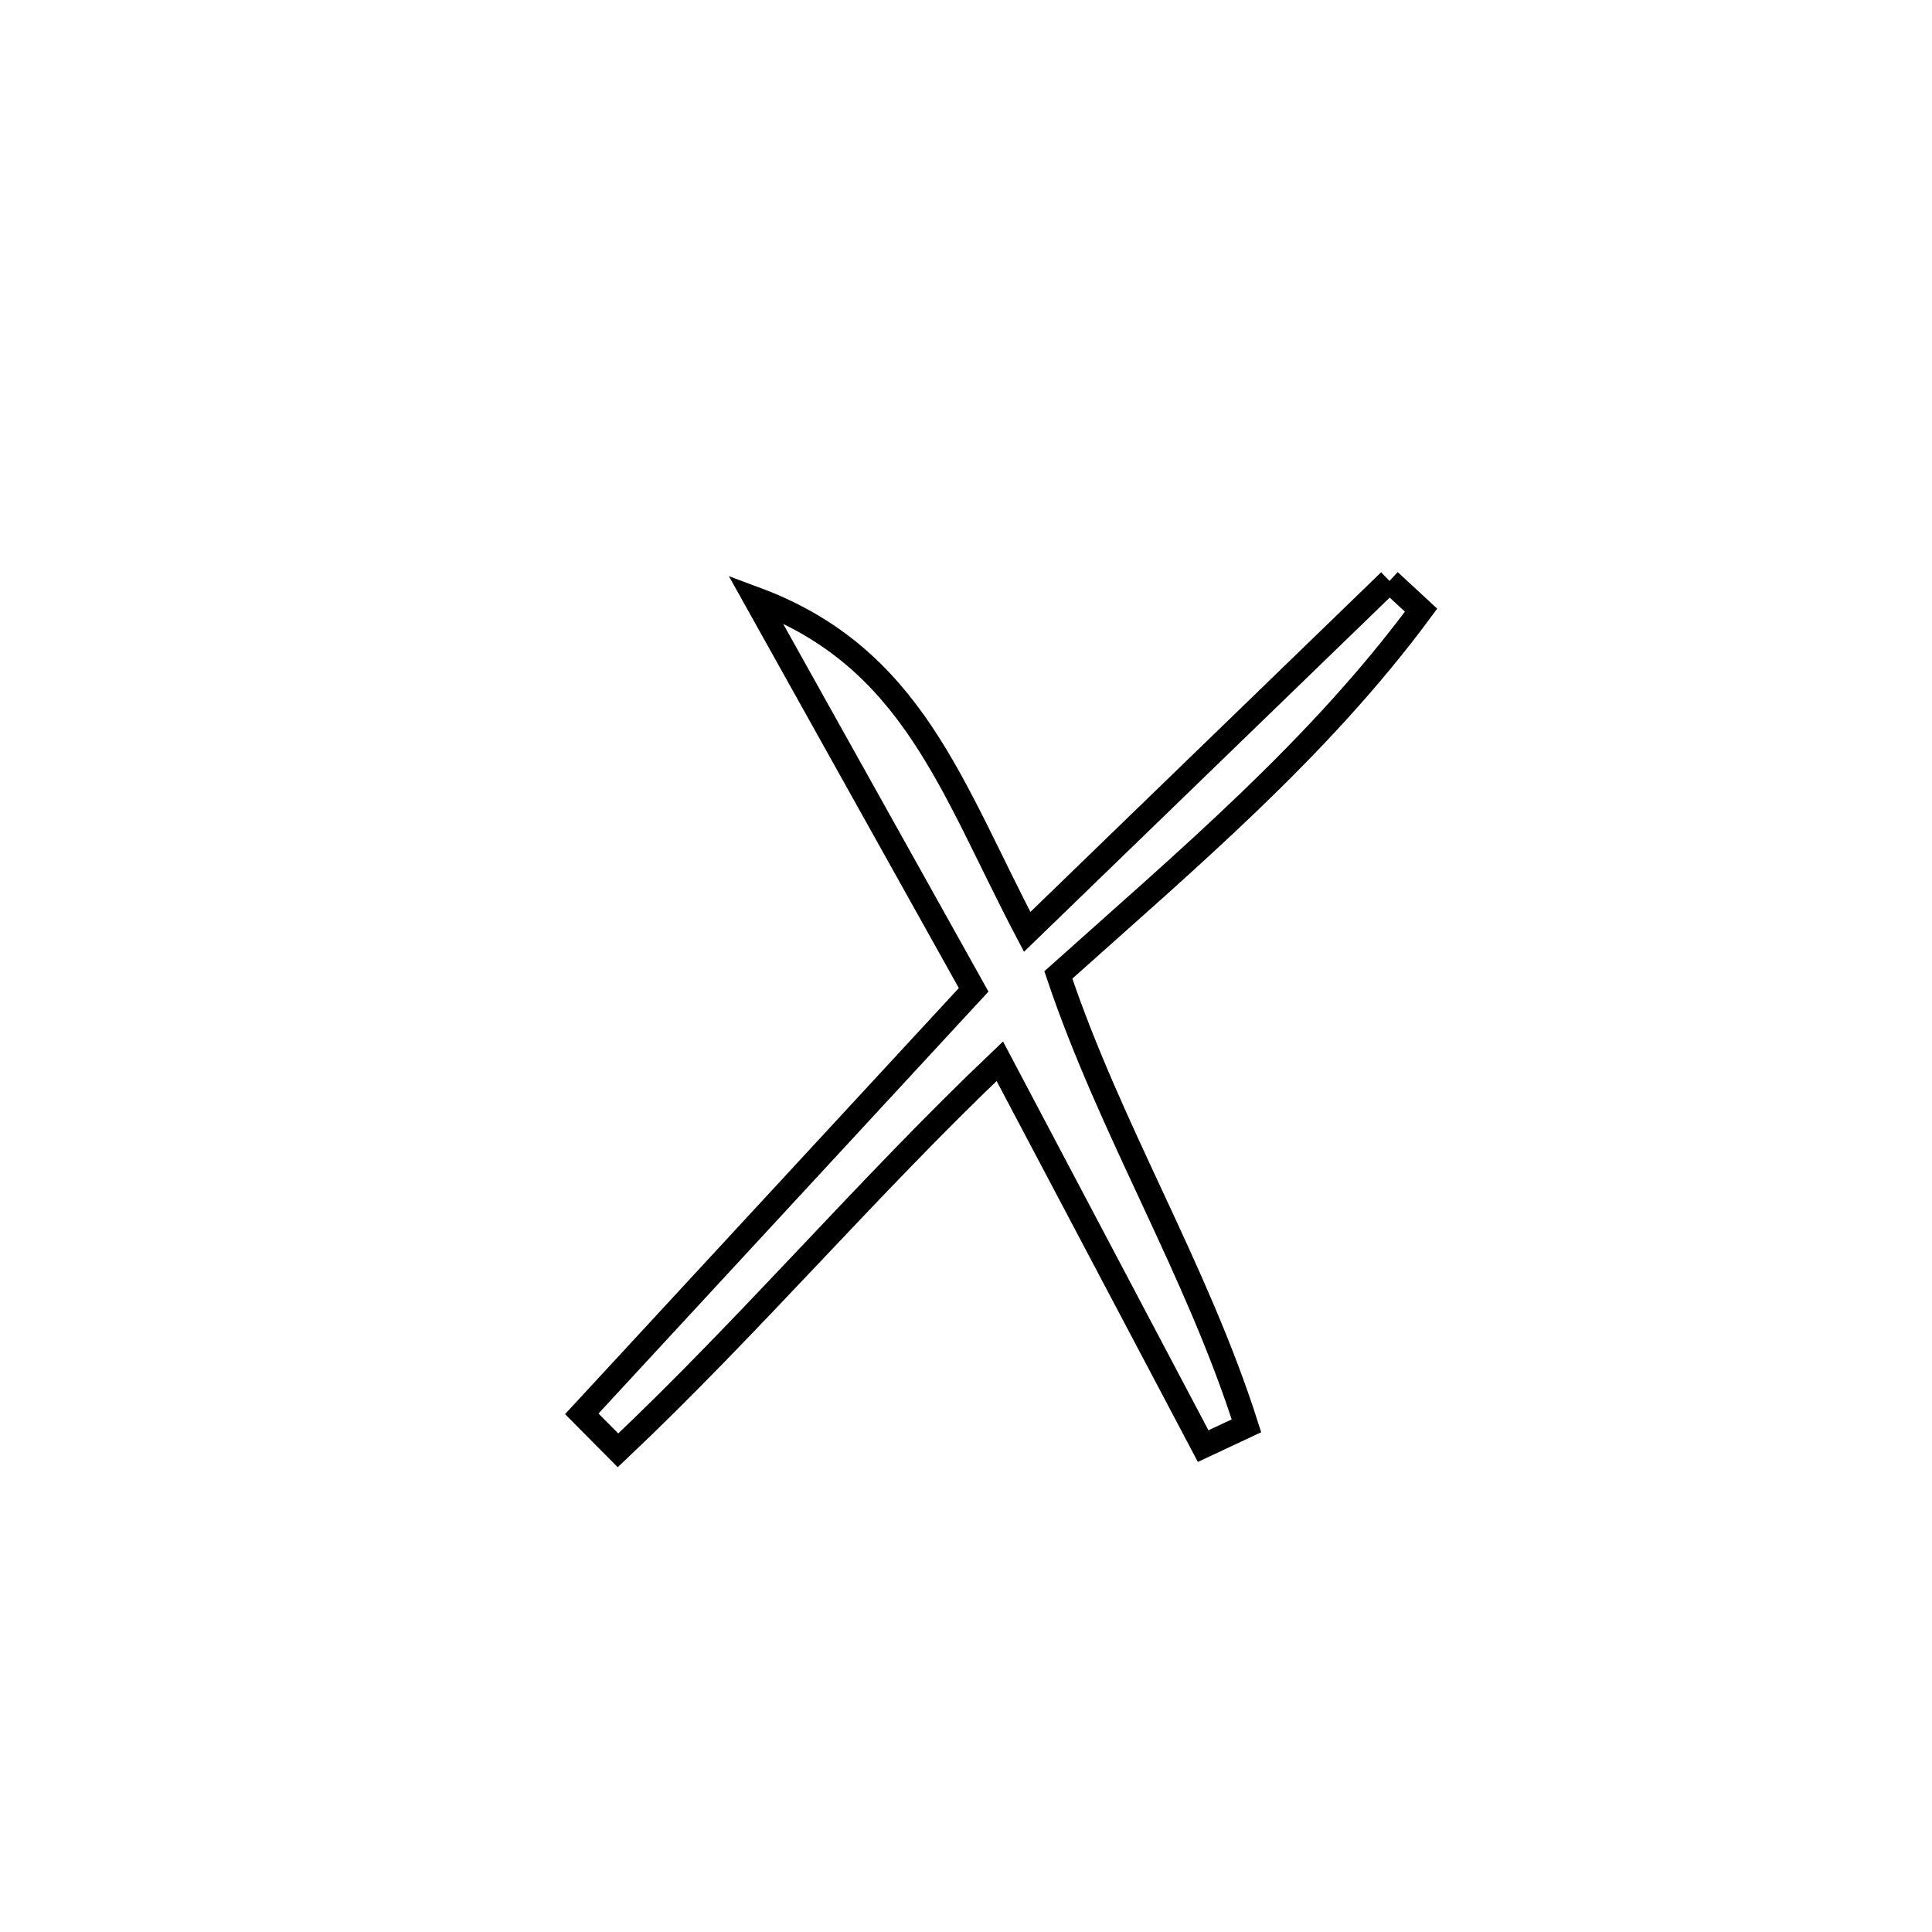 <svg xmlns="http://www.w3.org/2000/svg" viewBox="0.0 0.0 24.0 24.0" height="200px" width="200px"><path fill="none" stroke="black" stroke-width=".3" stroke-opacity="1.0"  filling="0" d="M17.261 7.217 L17.261 7.217 C17.392 7.338 17.522 7.459 17.653 7.58 L17.653 7.58 C16.374 9.311 14.749 10.675 13.147 12.111 L13.147 12.111 C13.801 14.054 14.862 15.76 15.484 17.712 L15.484 17.712 C15.305 17.796 15.125 17.88 14.946 17.964 L14.946 17.964 C14.104 16.371 13.262 14.777 12.42 13.183 L12.42 13.183 C10.78 14.743 9.322 16.462 7.677 18.017 L7.677 18.017 C7.527 17.866 7.377 17.714 7.227 17.563 L7.227 17.563 C8.85 15.807 10.472 14.052 12.095 12.296 L12.095 12.296 C11.191 10.678 10.288 9.059 9.384 7.44 L9.384 7.44 C11.335 8.165 11.814 9.775 12.76 11.576 L12.76 11.576 C14.26 10.123 15.761 8.67 17.261 7.217 L17.261 7.217"></path></svg>